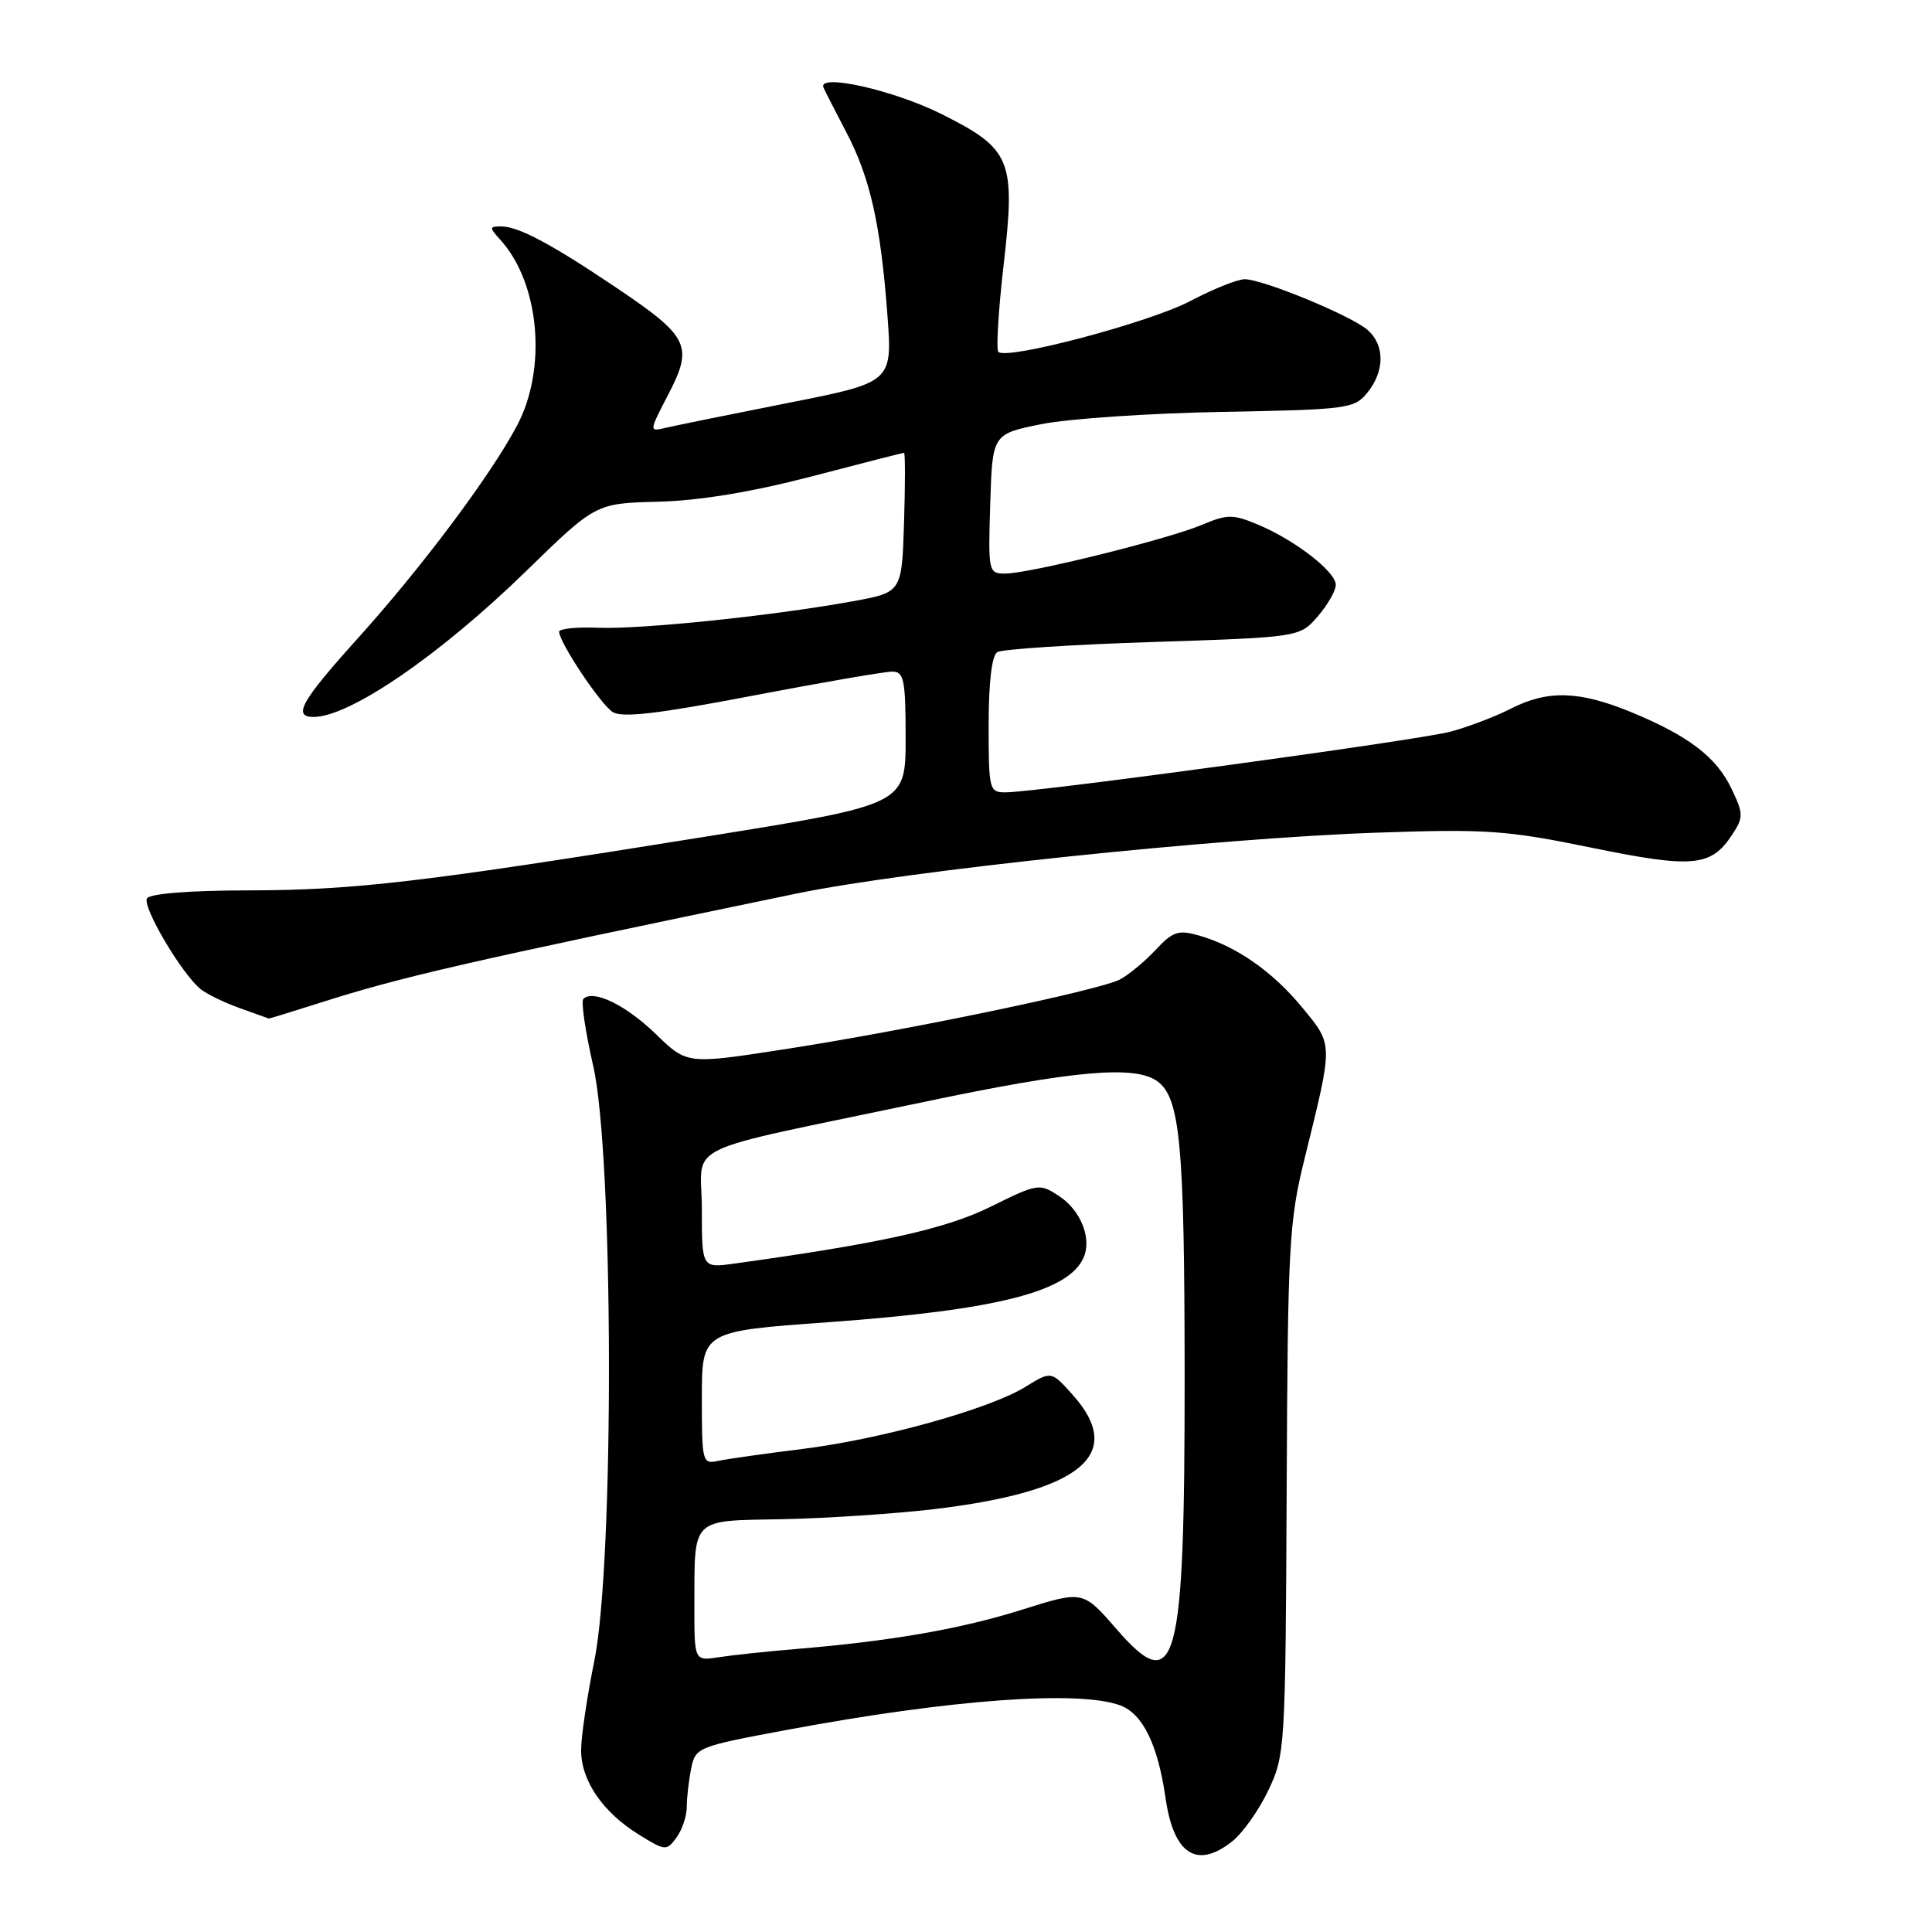 <?xml version="1.0" encoding="UTF-8" standalone="no"?>
<!DOCTYPE svg PUBLIC "-//W3C//DTD SVG 1.1//EN" "http://www.w3.org/Graphics/SVG/1.1/DTD/svg11.dtd" >
<svg xmlns="http://www.w3.org/2000/svg" xmlns:xlink="http://www.w3.org/1999/xlink" version="1.1" viewBox="0 0 256 256">
 <g >
 <path fill="currentColor"
d=" M 163.24 244.02 C 164.63 242.93 166.79 239.90 168.04 237.27 C 170.28 232.60 170.33 231.74 170.49 197.50 C 170.63 165.00 170.80 161.86 172.87 153.50 C 176.67 138.11 176.68 138.53 172.61 133.57 C 168.68 128.77 163.85 125.39 158.91 123.97 C 156.13 123.18 155.42 123.41 153.12 125.87 C 151.68 127.41 149.57 129.16 148.43 129.77 C 145.74 131.21 119.99 136.57 103.76 139.06 C 91.03 141.03 91.03 141.03 86.88 137.00 C 82.92 133.16 78.60 131.07 77.30 132.36 C 76.97 132.69 77.56 136.68 78.60 141.23 C 81.31 153.02 81.41 206.99 78.75 220.08 C 77.79 224.80 77.00 230.13 77.00 231.92 C 77.00 235.95 79.87 240.14 84.66 243.10 C 88.16 245.26 88.32 245.28 89.64 243.48 C 90.39 242.45 91.00 240.63 91.00 239.43 C 91.00 238.23 91.26 235.95 91.58 234.36 C 92.14 231.54 92.39 231.43 104.33 229.21 C 125.95 225.17 143.05 223.93 148.48 225.99 C 151.44 227.12 153.42 231.19 154.44 238.24 C 155.51 245.70 158.57 247.70 163.24 244.02 Z  M 42.11 132.97 C 53.13 129.44 61.37 127.55 105.45 118.42 C 120.22 115.36 161.07 111.07 182.50 110.33 C 197.00 109.83 199.66 110.02 210.87 112.32 C 224.33 115.08 226.73 114.86 229.52 110.60 C 231.03 108.30 231.03 107.86 229.45 104.54 C 227.44 100.31 223.77 97.51 216.11 94.35 C 209.25 91.53 205.07 91.41 200.20 93.90 C 198.16 94.94 194.57 96.31 192.23 96.94 C 188.00 98.08 137.55 104.96 133.25 104.99 C 131.08 105.00 131.00 104.67 131.00 96.06 C 131.00 90.40 131.42 86.86 132.15 86.41 C 132.78 86.02 142.06 85.41 152.76 85.07 C 172.23 84.43 172.23 84.43 174.62 81.66 C 175.93 80.14 177.00 78.26 177.00 77.50 C 177.00 75.75 171.58 71.56 166.70 69.52 C 163.35 68.12 162.64 68.12 159.25 69.55 C 154.71 71.46 136.40 76.00 133.21 76.00 C 130.97 76.00 130.93 75.80 131.21 66.76 C 131.50 57.51 131.50 57.51 138.00 56.20 C 141.57 55.48 152.35 54.75 161.94 54.58 C 178.60 54.27 179.45 54.16 181.19 52.02 C 183.48 49.19 183.51 45.76 181.25 43.75 C 179.15 41.87 167.36 37.00 164.93 37.00 C 163.98 37.00 160.73 38.30 157.70 39.90 C 152.29 42.74 133.41 47.74 132.29 46.63 C 131.98 46.32 132.29 41.16 132.98 35.16 C 134.59 21.17 134.02 19.76 124.79 15.13 C 118.46 11.95 108.28 9.66 109.12 11.61 C 109.34 12.10 110.69 14.75 112.13 17.50 C 115.29 23.53 116.68 29.67 117.58 41.65 C 118.26 50.66 118.26 50.66 104.38 53.40 C 96.75 54.91 89.48 56.39 88.24 56.68 C 85.98 57.22 85.98 57.22 88.58 52.21 C 91.89 45.83 91.29 44.60 81.72 38.16 C 73.07 32.33 68.69 30.00 66.39 30.00 C 64.82 30.00 64.81 30.14 66.31 31.79 C 71.51 37.53 72.52 48.85 68.50 56.41 C 64.94 63.10 55.91 75.15 47.35 84.65 C 39.93 92.88 38.73 95.00 41.54 95.00 C 46.34 95.00 58.29 86.81 69.72 75.67 C 78.94 66.69 78.94 66.69 87.22 66.48 C 92.69 66.34 99.58 65.20 107.50 63.14 C 114.10 61.41 119.63 60.00 119.79 60.00 C 119.95 60.00 119.95 64.16 119.79 69.24 C 119.50 78.49 119.50 78.49 113.00 79.67 C 102.56 81.58 84.93 83.41 79.25 83.18 C 76.36 83.06 74.04 83.31 74.08 83.73 C 74.25 85.36 79.59 93.34 81.19 94.35 C 82.44 95.14 87.22 94.58 99.69 92.19 C 108.93 90.42 117.29 88.98 118.25 88.99 C 119.78 89.00 120.00 90.09 120.00 97.80 C 120.00 106.60 120.00 106.60 93.75 110.82 C 55.82 116.92 47.00 117.96 32.81 117.98 C 25.16 117.99 19.86 118.41 19.48 119.04 C 18.82 120.11 24.01 128.94 26.55 131.04 C 27.34 131.69 29.67 132.83 31.74 133.57 C 33.81 134.31 35.55 134.93 35.62 134.96 C 35.69 134.98 38.60 134.08 42.11 132.97 Z  M 147.93 215.85 C 143.50 210.75 143.50 210.75 135.50 213.27 C 127.36 215.84 118.06 217.46 105.50 218.50 C 101.65 218.82 97.04 219.31 95.25 219.59 C 92.00 220.09 92.00 220.09 92.01 212.80 C 92.04 200.94 91.44 201.53 103.74 201.30 C 109.58 201.18 118.60 200.58 123.78 199.97 C 143.26 197.64 149.21 192.74 142.15 184.84 C 139.30 181.65 139.30 181.65 135.88 183.76 C 131.12 186.71 116.73 190.71 106.28 192.00 C 101.45 192.60 96.49 193.30 95.25 193.56 C 93.05 194.03 93.00 193.84 93.00 185.22 C 93.00 176.40 93.00 176.40 109.75 175.20 C 132.35 173.57 141.87 171.11 143.66 166.44 C 144.63 163.92 143.12 160.31 140.34 158.49 C 137.72 156.77 137.53 156.80 131.24 159.91 C 125.27 162.85 116.70 164.75 97.25 167.44 C 93.00 168.02 93.00 168.02 93.00 160.21 C 93.00 151.19 89.29 152.98 122.50 146.00 C 142.30 141.83 150.41 141.12 153.36 143.28 C 156.38 145.48 156.95 151.65 156.97 182.00 C 156.99 220.97 155.91 225.05 147.93 215.85 Z "/>
</g>
</svg>